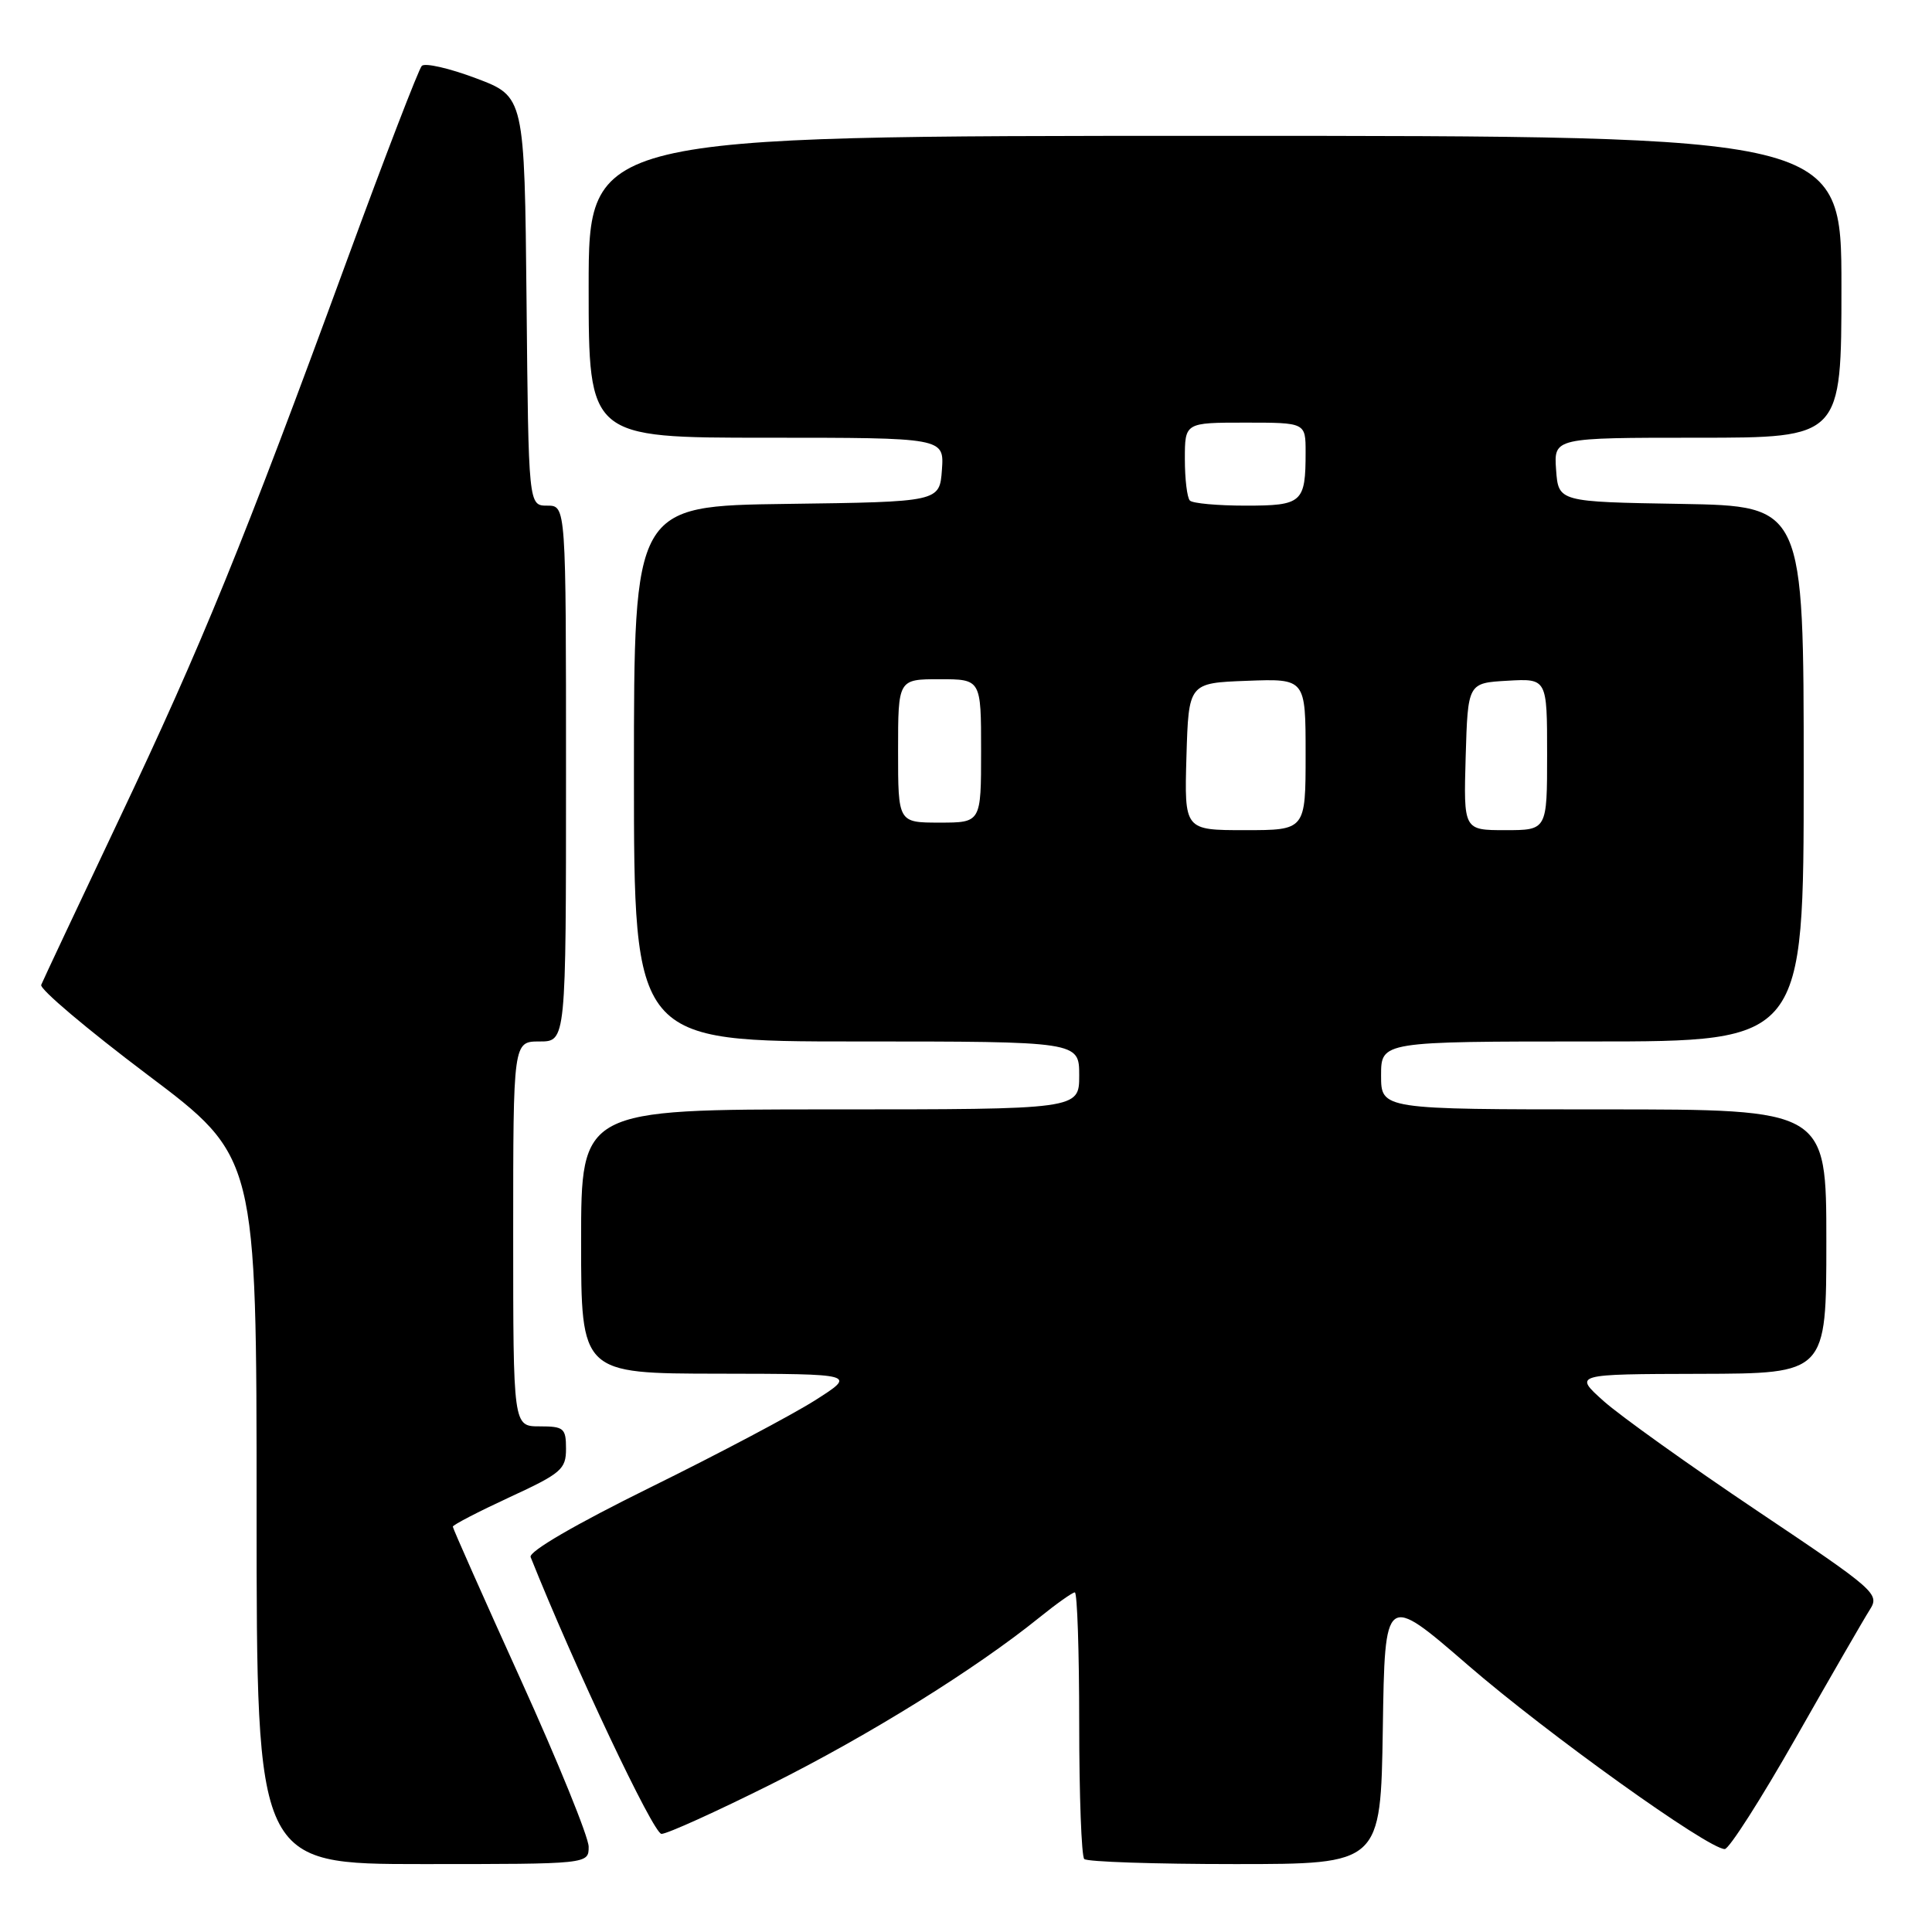 <?xml version="1.0" encoding="UTF-8" standalone="no"?>
<!DOCTYPE svg PUBLIC "-//W3C//DTD SVG 1.1//EN" "http://www.w3.org/Graphics/SVG/1.1/DTD/svg11.dtd" >
<svg xmlns="http://www.w3.org/2000/svg" xmlns:xlink="http://www.w3.org/1999/xlink" version="1.1" viewBox="0 0 256 256">
 <g >
 <path fill="currentColor"
d=" M 78.00 244.70 C 78.00 243.44 73.95 233.47 69.00 222.56 C 64.05 211.64 60.00 202.52 60.00 202.29 C 60.00 202.06 63.38 200.31 67.50 198.40 C 74.37 195.23 75.00 194.69 75.00 191.97 C 75.00 189.24 74.71 189.00 71.50 189.00 C 68.00 189.00 68.00 189.00 68.00 163.50 C 68.00 138.00 68.00 138.00 71.50 138.00 C 75.00 138.00 75.00 138.00 75.00 102.50 C 75.00 67.00 75.00 67.00 72.52 67.00 C 70.03 67.00 70.03 67.00 69.77 39.89 C 69.50 12.79 69.50 12.79 63.07 10.37 C 59.54 9.04 56.30 8.30 55.89 8.73 C 55.48 9.15 51.01 20.75 45.97 34.50 C 32.20 72.07 26.74 85.45 15.81 108.50 C 10.34 120.05 5.68 129.95 5.46 130.50 C 5.23 131.05 11.57 136.40 19.53 142.40 C 34.00 153.29 34.00 153.29 34.00 200.15 C 34.00 247.00 34.00 247.00 56.00 247.00 C 78.00 247.00 78.00 247.00 78.00 244.70 Z  M 183.23 229.06 C 183.50 211.11 183.50 211.11 194.50 220.63 C 205.04 229.75 226.36 245.02 228.54 245.01 C 229.12 245.00 233.36 238.36 237.97 230.25 C 242.58 222.14 246.98 214.52 247.75 213.31 C 249.10 211.20 248.60 210.76 232.82 200.18 C 223.85 194.16 214.70 187.62 212.50 185.66 C 208.50 182.08 208.50 182.08 225.25 182.04 C 242.00 182.00 242.00 182.00 242.00 164.50 C 242.00 147.00 242.00 147.00 212.50 147.00 C 183.00 147.00 183.00 147.00 183.00 142.50 C 183.00 138.00 183.00 138.00 211.00 138.00 C 239.00 138.00 239.00 138.00 239.00 102.52 C 239.00 67.05 239.00 67.05 222.75 66.77 C 206.50 66.50 206.50 66.50 206.19 62.25 C 205.89 58.00 205.89 58.00 224.94 58.00 C 244.00 58.00 244.00 58.00 244.00 38.00 C 244.00 18.00 244.00 18.00 161.00 18.00 C 78.00 18.00 78.00 18.00 78.00 38.00 C 78.00 58.00 78.00 58.00 101.56 58.00 C 125.11 58.00 125.11 58.00 124.81 62.25 C 124.50 66.50 124.50 66.50 104.25 66.77 C 84.00 67.04 84.00 67.04 84.00 102.52 C 84.00 138.00 84.00 138.00 113.50 138.00 C 143.00 138.00 143.00 138.00 143.00 142.50 C 143.00 147.00 143.00 147.00 110.00 147.00 C 77.00 147.00 77.00 147.00 77.00 164.50 C 77.00 182.00 77.00 182.00 95.25 182.02 C 113.50 182.05 113.50 182.05 108.00 185.55 C 104.97 187.47 95.15 192.67 86.17 197.09 C 76.23 201.99 70.02 205.60 70.31 206.32 C 76.10 220.82 86.58 243.00 87.65 243.00 C 88.41 243.00 94.98 240.02 102.26 236.38 C 115.18 229.92 129.27 221.15 137.67 214.37 C 139.96 212.52 142.10 211.00 142.42 211.00 C 142.74 211.00 143.00 218.80 143.00 228.33 C 143.00 237.87 143.30 245.97 143.67 246.33 C 144.03 246.70 153.02 247.00 163.64 247.00 C 182.95 247.00 182.95 247.00 183.23 229.06 Z  M 157.21 100.25 C 157.50 90.50 157.50 90.50 165.25 90.21 C 173.00 89.92 173.00 89.92 173.00 99.96 C 173.00 110.00 173.00 110.00 164.96 110.00 C 156.93 110.00 156.93 110.00 157.21 100.25 Z  M 194.21 100.25 C 194.50 90.50 194.50 90.50 199.75 90.20 C 205.00 89.90 205.00 89.90 205.00 99.95 C 205.00 110.00 205.00 110.00 199.46 110.00 C 193.93 110.00 193.93 110.00 194.21 100.25 Z  M 119.00 99.50 C 119.00 90.00 119.00 90.00 124.50 90.00 C 130.00 90.00 130.00 90.00 130.00 99.50 C 130.00 109.00 130.00 109.00 124.50 109.00 C 119.00 109.00 119.00 109.00 119.00 99.50 Z  M 157.67 66.33 C 157.30 65.97 157.00 63.49 157.00 60.83 C 157.00 56.00 157.00 56.00 165.00 56.00 C 173.00 56.00 173.00 56.00 173.00 59.92 C 173.00 66.61 172.56 67.00 165.06 67.00 C 161.36 67.00 158.03 66.70 157.67 66.33 Z "/>
</g>
</svg>